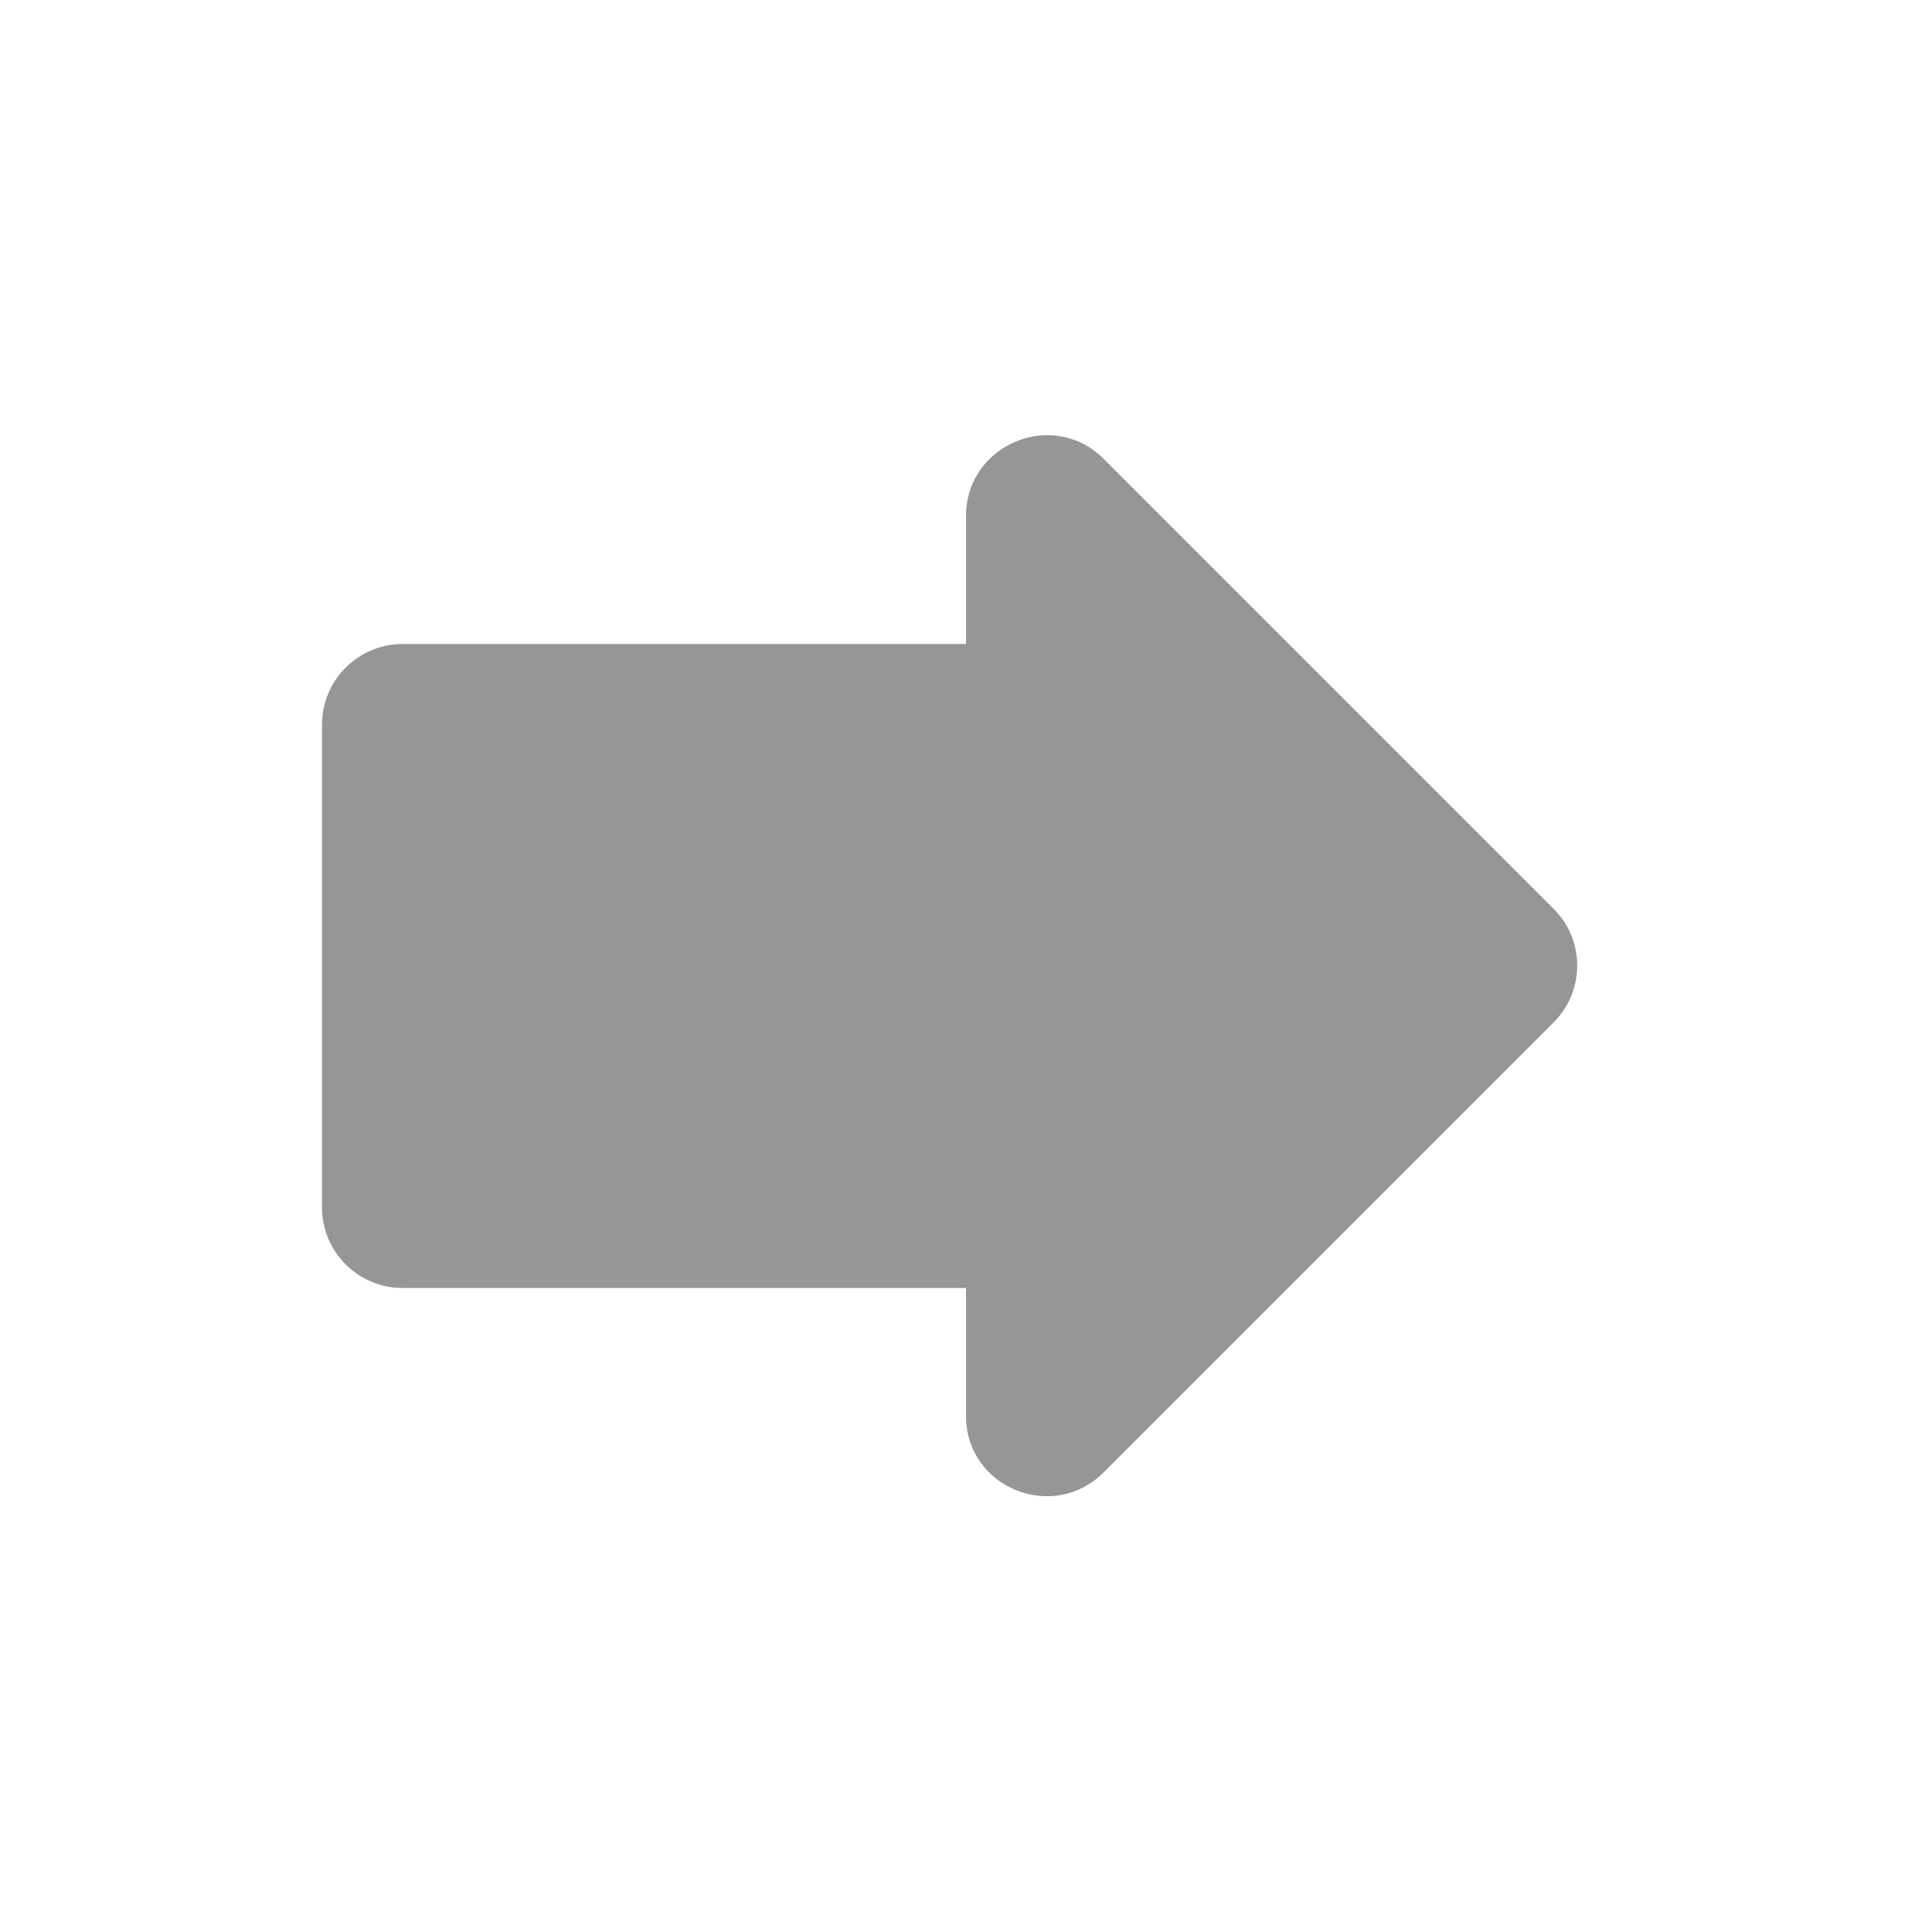 <svg width="24" height="24" viewBox="0 0 24 24" fill="none" xmlns="http://www.w3.org/2000/svg">
<path fill-rule="evenodd" clip-rule="evenodd" d="M12 8V6.41C12 5.52 13.08 5.07 13.71 5.7L19.3 11.29C19.69 11.68 19.69 12.31 19.3 12.7L13.71 18.29C13.08 18.92 12 18.48 12 17.59V16H5C4.45 16 4 15.55 4 15V9C4 8.45 4.45 8 5 8H12Z" fill="#969696"/>
</svg>

